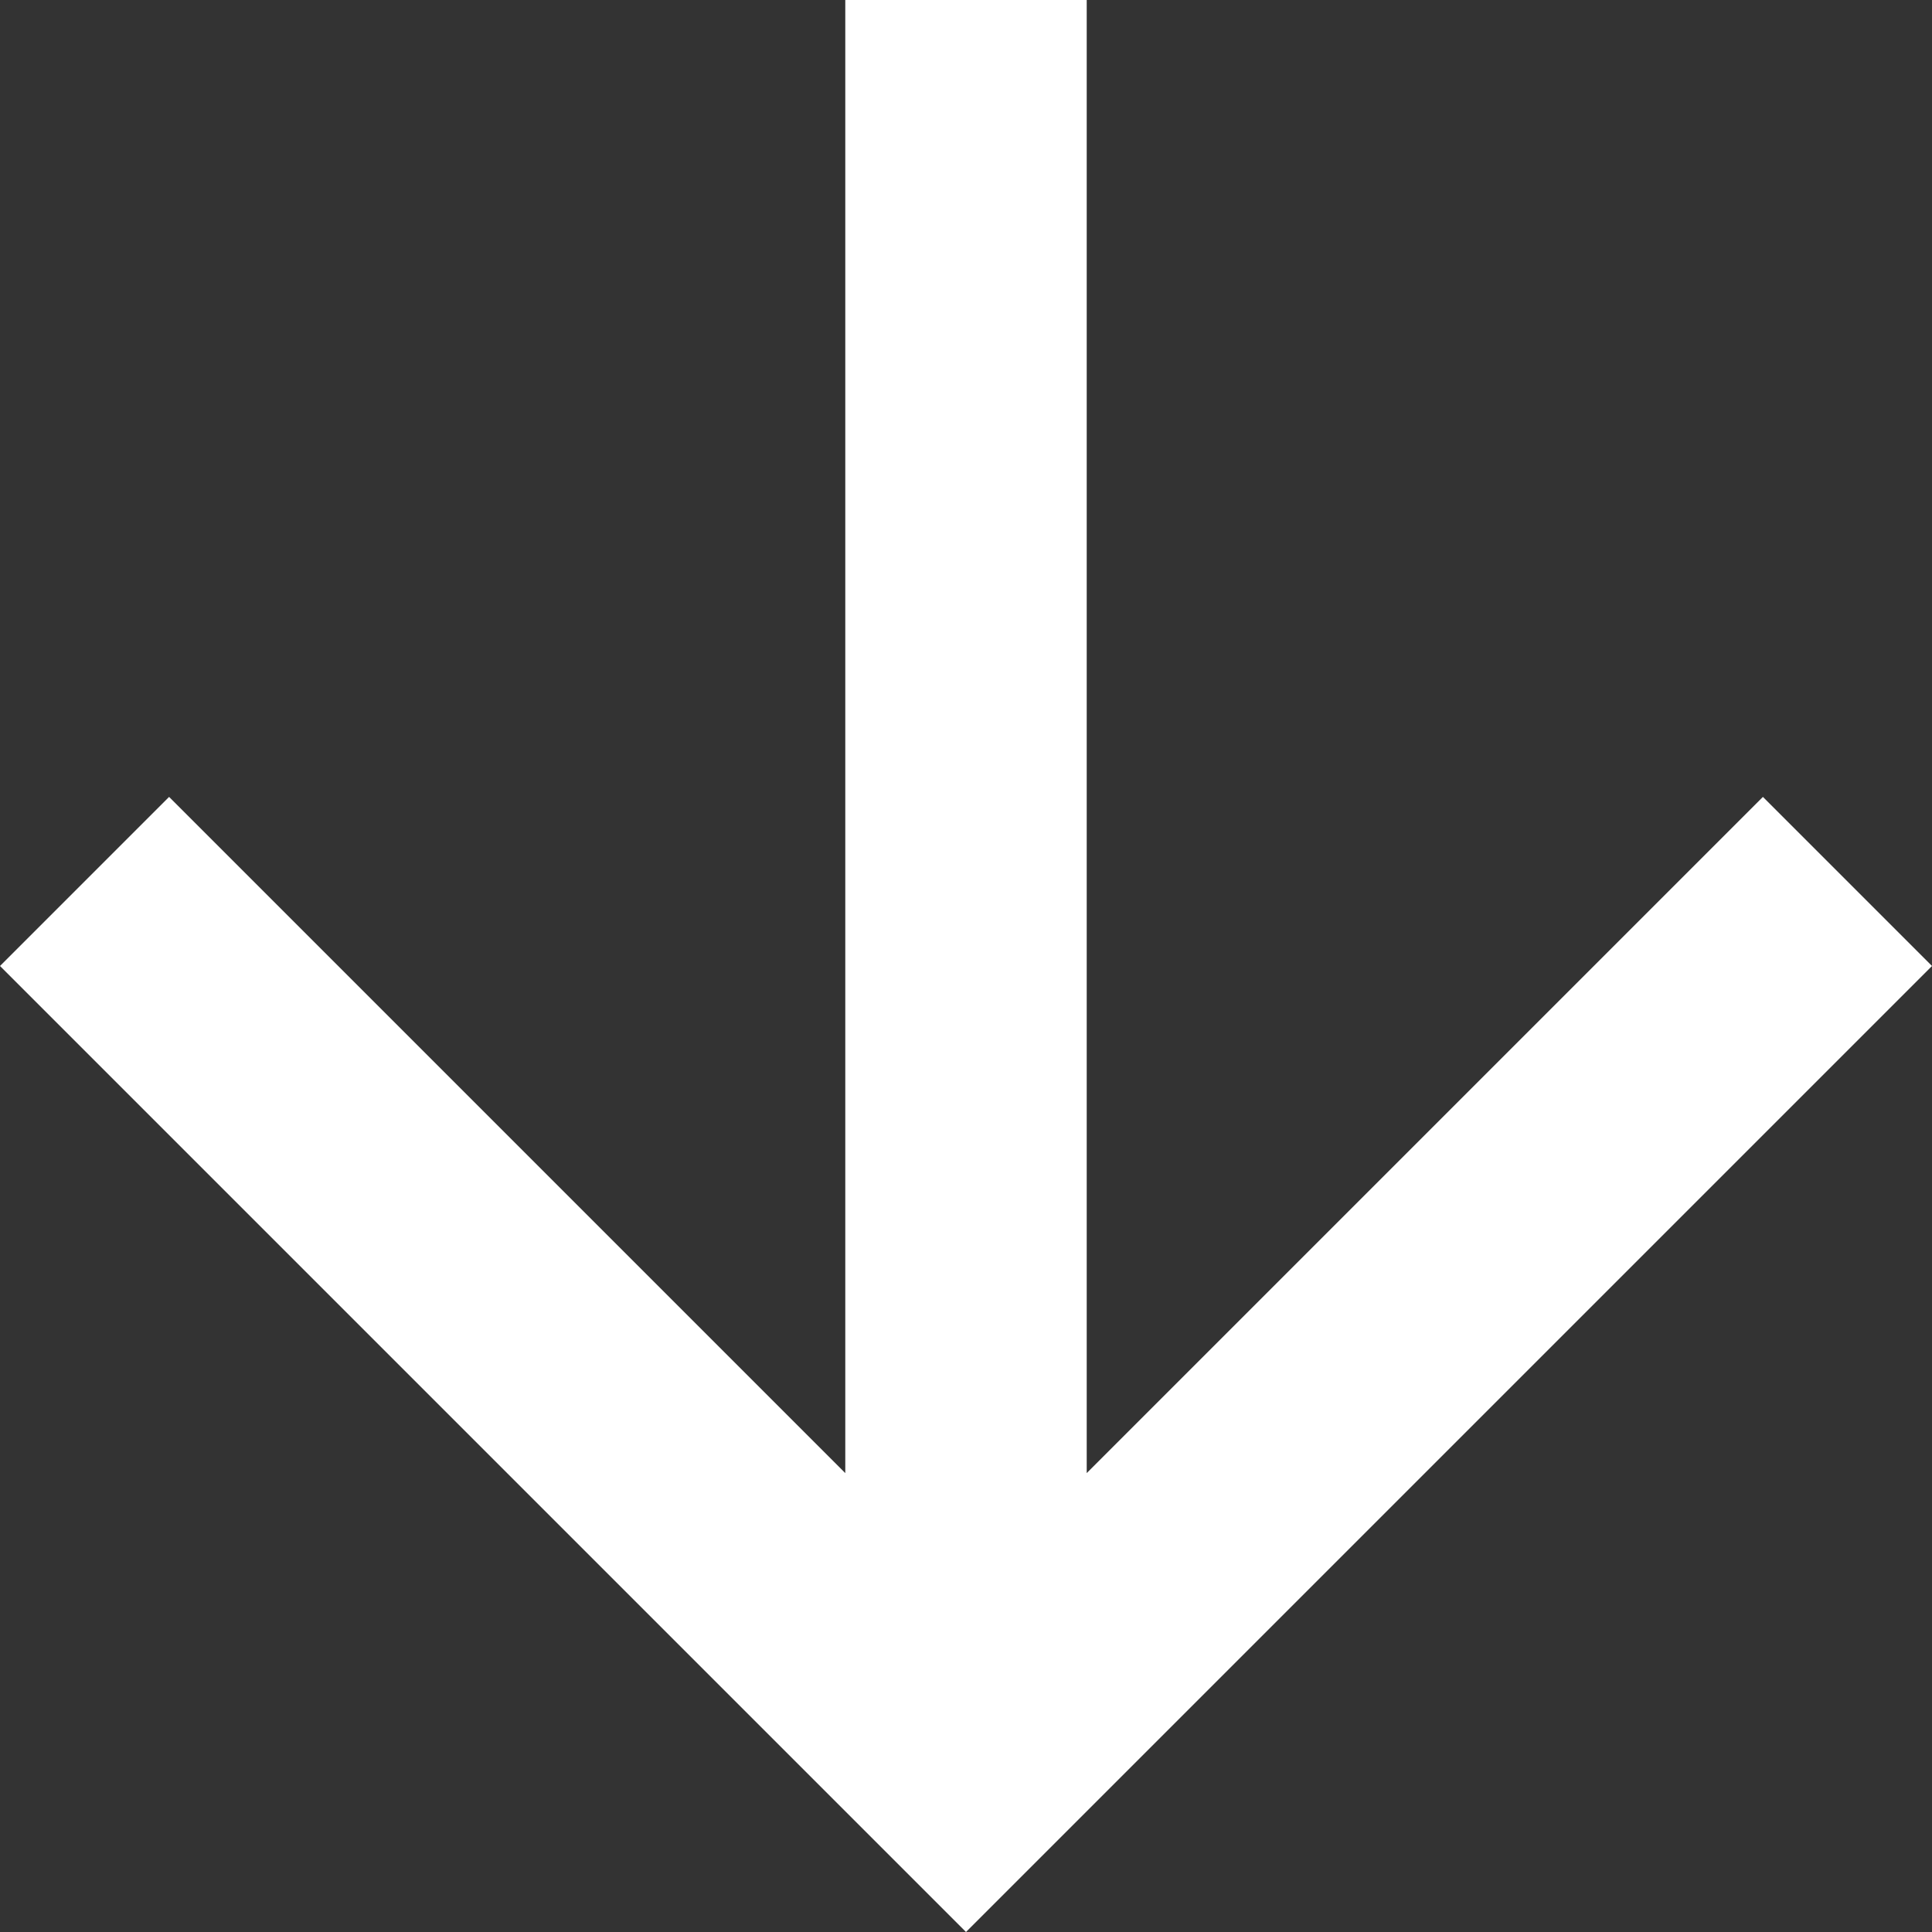 <?xml version="1.0" encoding="UTF-8" standalone="no"?>
<svg width="25px" height="25px" viewBox="0 0 25 25" version="1.1" xmlns="http://www.w3.org/2000/svg" xmlns:xlink="http://www.w3.org/1999/xlink" xmlns:sketch="http://www.bohemiancoding.com/sketch/ns">
    <rect x="0" y="0" width="25" height="25" fill="#333333" stroke="none"/>
    <!-- Generator: Sketch 3.4.4 (17249) - http://www.bohemiancoding.com/sketch -->
    <title>arrow-back</title>
    <desc>Created with Sketch.</desc>
    <defs></defs>
    <g id="Welcome" stroke="none" stroke-width="1" fill="none" fill-rule="evenodd" sketch:type="MSPage">
        <g id="work-scrolloiing-opcion-2" sketch:type="MSArtboardGroup" transform="translate(-628, -944)" fill="#FFFFFF">
            <g id="Group" sketch:type="MSLayerGroup" transform="translate(1, 0)">
                <g id="arrow-back" transform="translate(639.5, 956.5) rotate(-90) translate(-639.5, -956.5) translate(627, 944)" sketch:type="MSShapeGroup">
                    <path d="M25,10.938 L5.938,10.938 L14.688,2.188 L12.5,0 L1.13686838e-13,12.5 L12.5,25 L14.688,22.812 L5.938,14.062 L25,14.062 L25,10.938 L25,10.938 Z" id="Shape"></path>
                </g>
            </g>
        </g>
    </g>
</svg>